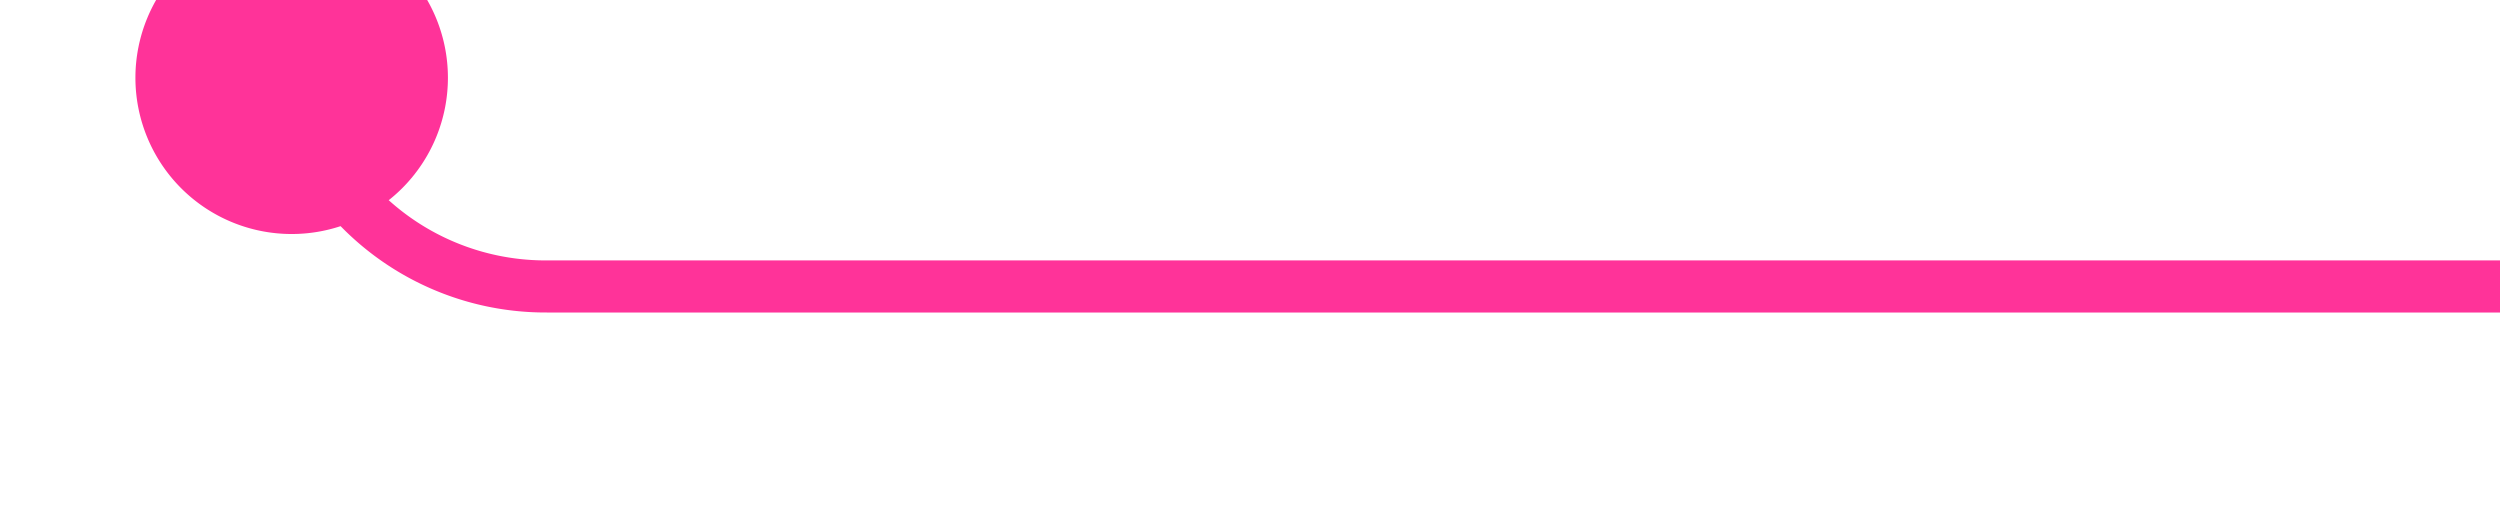 ﻿<?xml version="1.0" encoding="utf-8"?>
<svg version="1.1" xmlns:xlink="http://www.w3.org/1999/xlink" width="48px" height="10px" preserveAspectRatio="xMinYMid meet" viewBox="1188 573  48 8" xmlns="http://www.w3.org/2000/svg">
  <path d="M 1193.5 571  L 1193.5 572  A 5 5 0 0 0 1198.5 577.5 L 1236 577.5  " stroke-width="1" stroke="#ff3399" fill="none" />
  <path d="M 1193.6 570.493  A 3 3 0 0 0 1190.6 573.493 A 3 3 0 0 0 1193.6 576.493 A 3 3 0 0 0 1196.6 573.493 A 3 3 0 0 0 1193.6 570.493 Z " fill-rule="nonzero" fill="#ff3399" stroke="none" />
</svg>